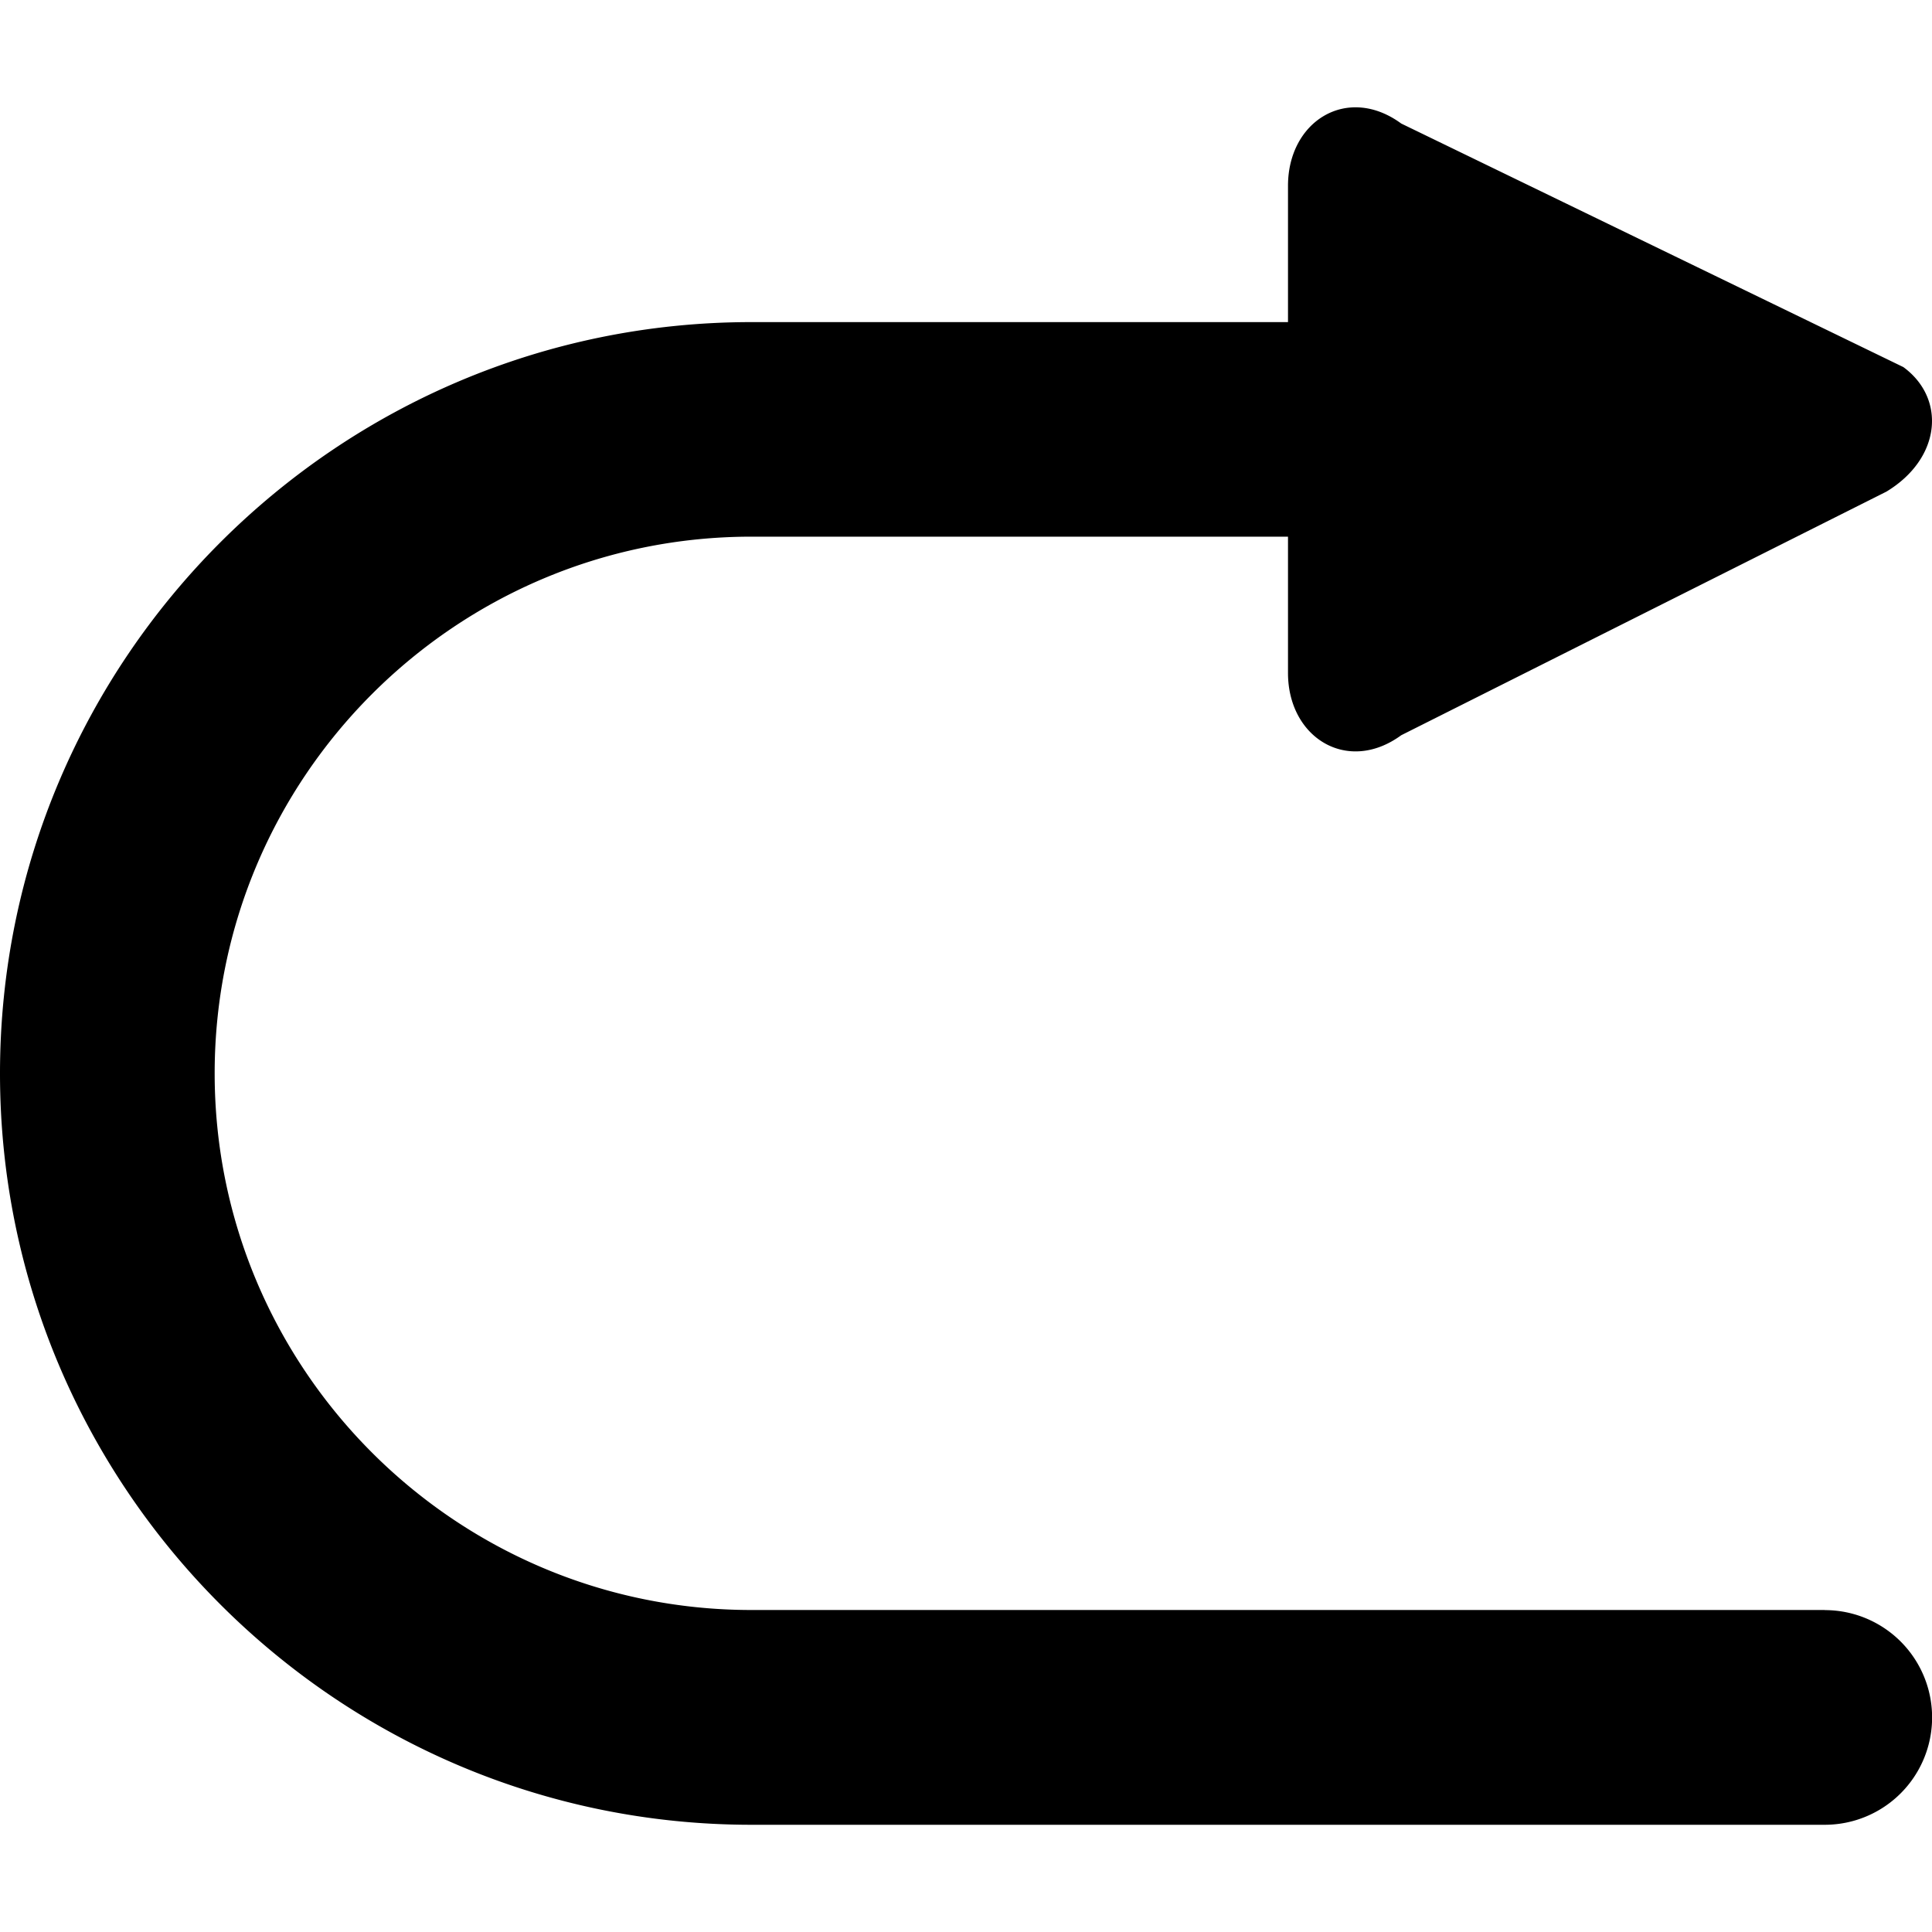 <svg xmlns="http://www.w3.org/2000/svg" viewBox="0 0 18 18"><path clip-rule="evenodd" d="M17.001 15H7c-2.757 0-5-2.243-5-5s2.243-5 5-5h5v1.27c0 .603.554.946 1.055.58l4.521-2.27c.511-.31.556-.868.157-1.16l-4.678-2.269C12.554.784 12 1.127 12 1.731v1.27H7c-3.86 0-7 3.14-7 7 0 3.858 3.14 7 7 7h10.001a.999.999 0 100-2z" fill="currentColor" fill-rule="evenodd" stroke="none"></path></svg>